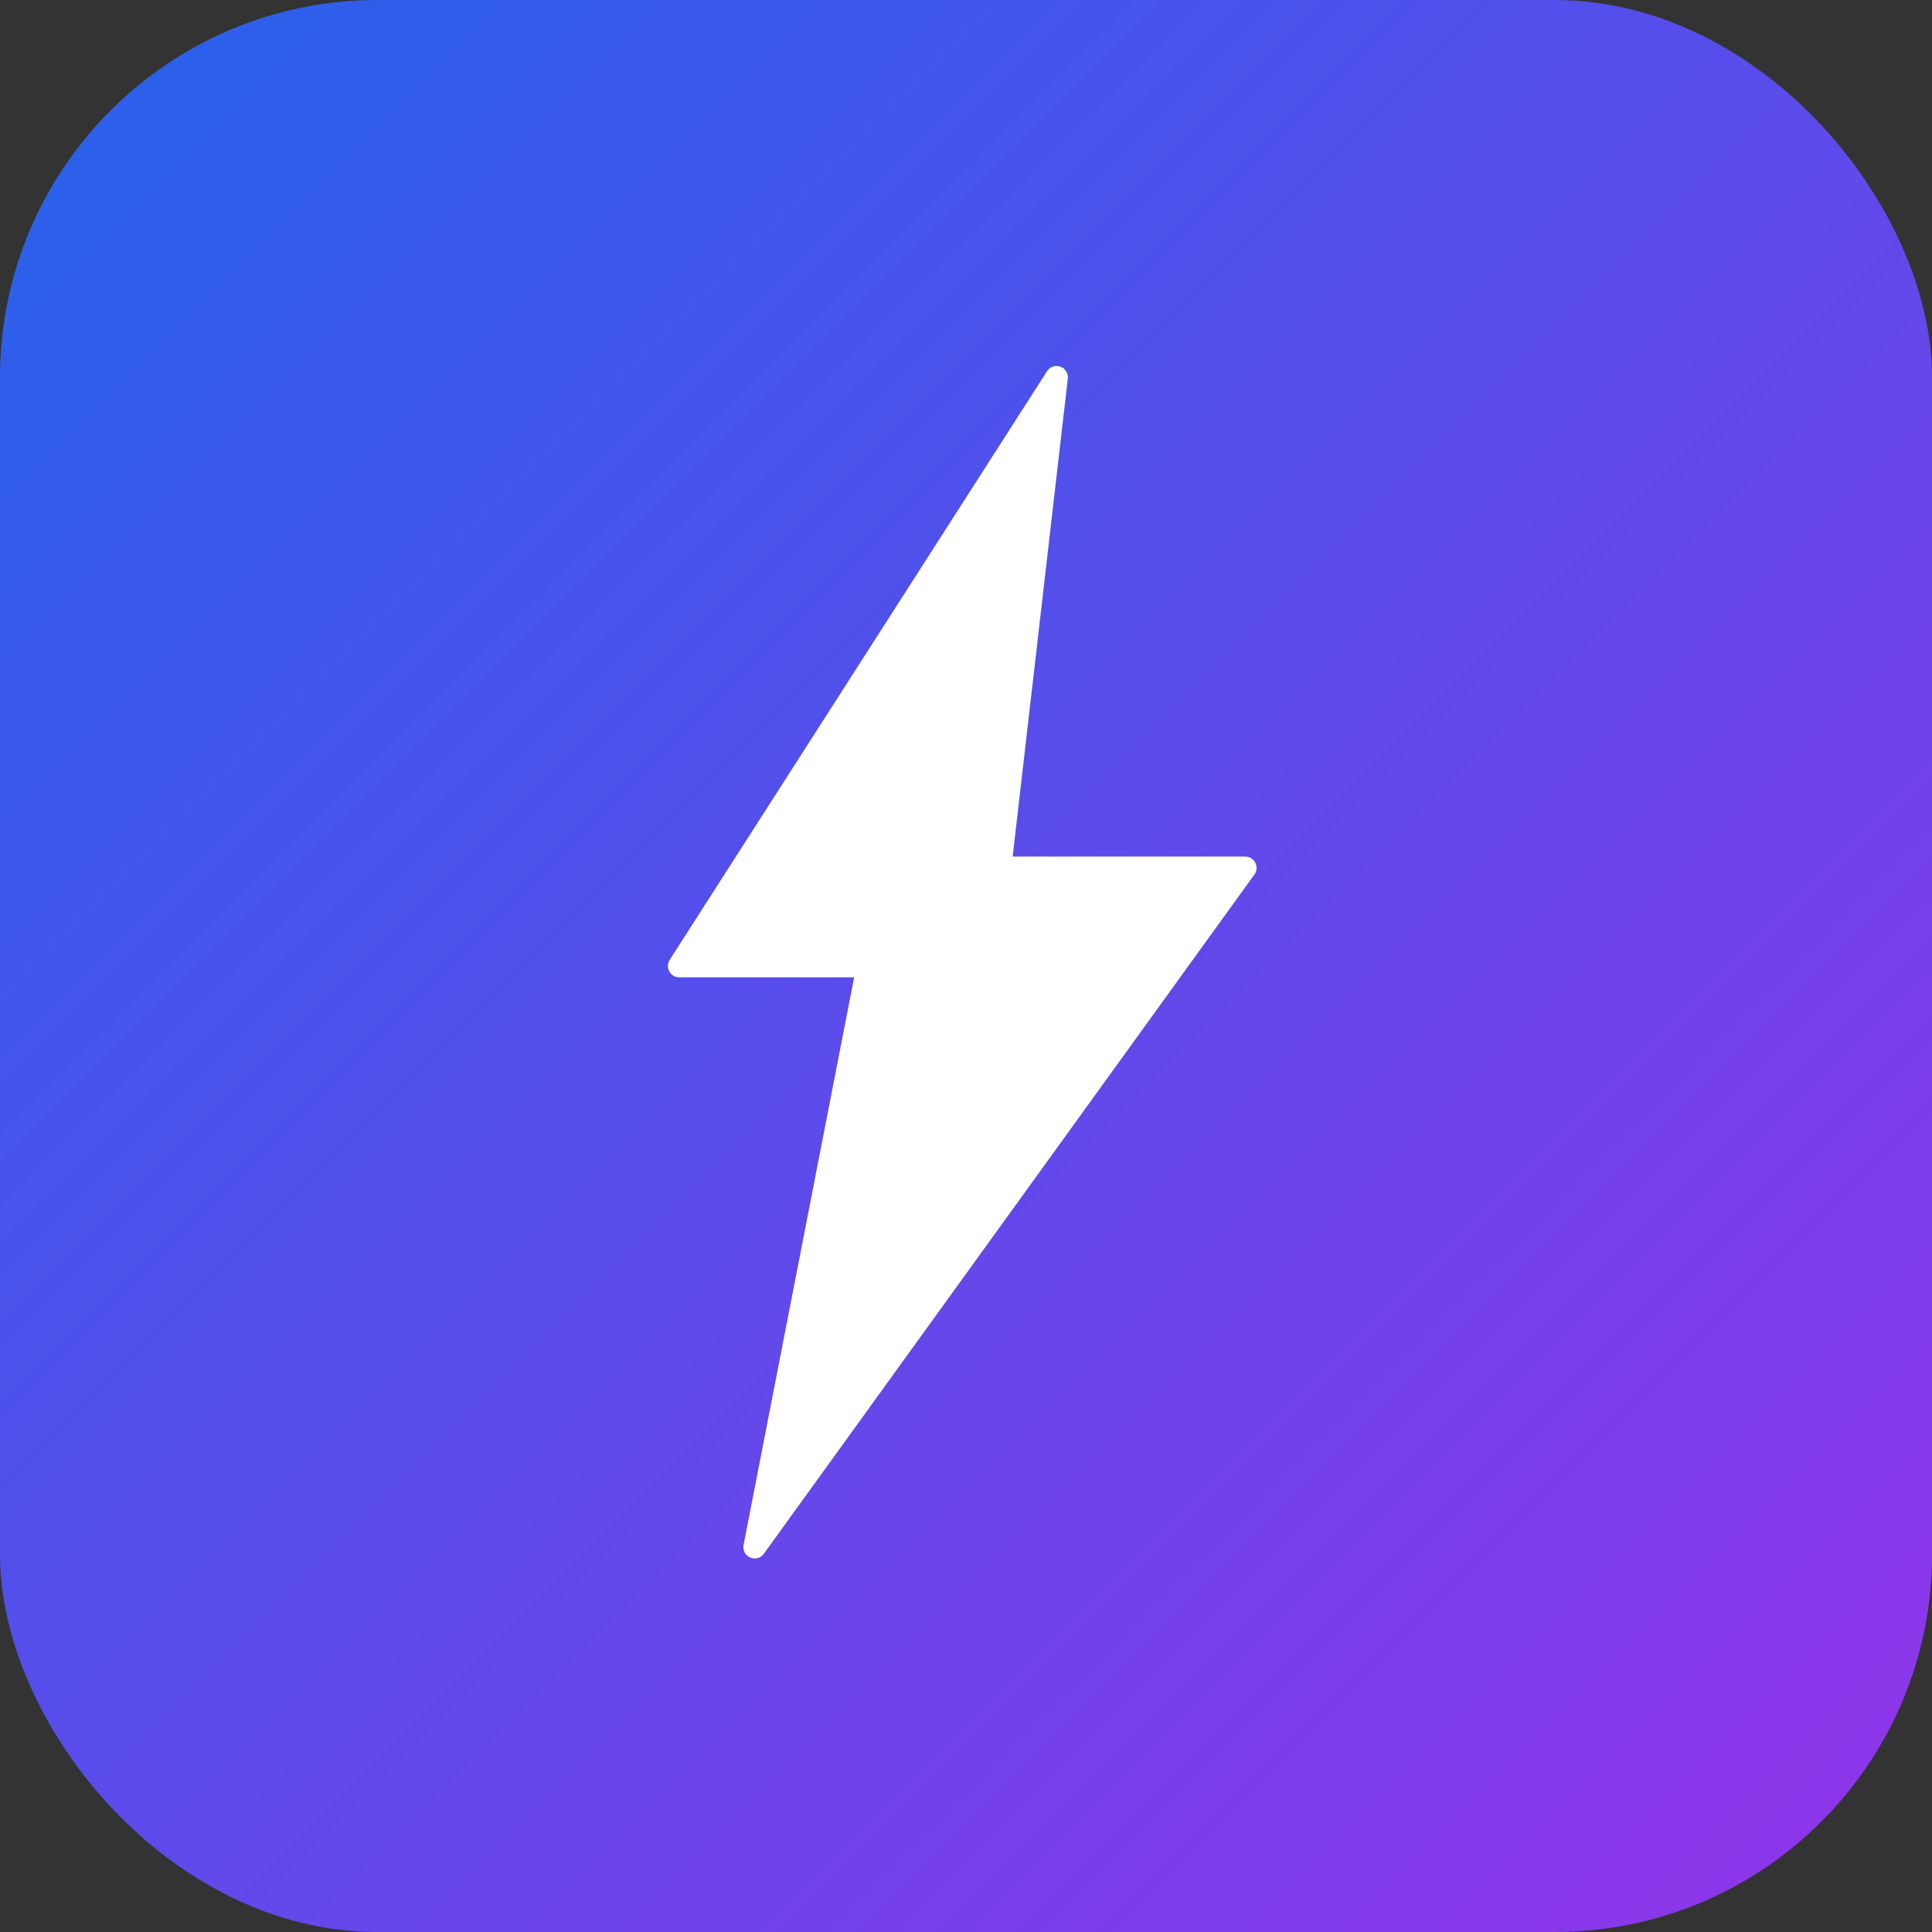 ﻿<svg xmlns="http://www.w3.org/2000/svg" viewBox="0 0 512 512">
  <rect x="0" y="0" width="512" height="512" fill="#333333" stroke="none"/>
  <defs>
    <linearGradient id="appGrad" x1="0%" y1="0%" x2="100%" y2="100%">
      <stop offset="0%" style="stop-color:#2563eb;stop-opacity:1" />
      <stop offset="100%" style="stop-color:#9333ea;stop-opacity:1" />
    </linearGradient>
  </defs>
  <rect width="512" height="512" rx="100" fill="url(#appGrad)"/>
  <path d="M 280 100 L 180 256 L 230 256 L 200 410 L 330 230 L 265 230 Z" 
        fill="white" stroke="white" stroke-width="6" stroke-linejoin="round"/>
</svg>
